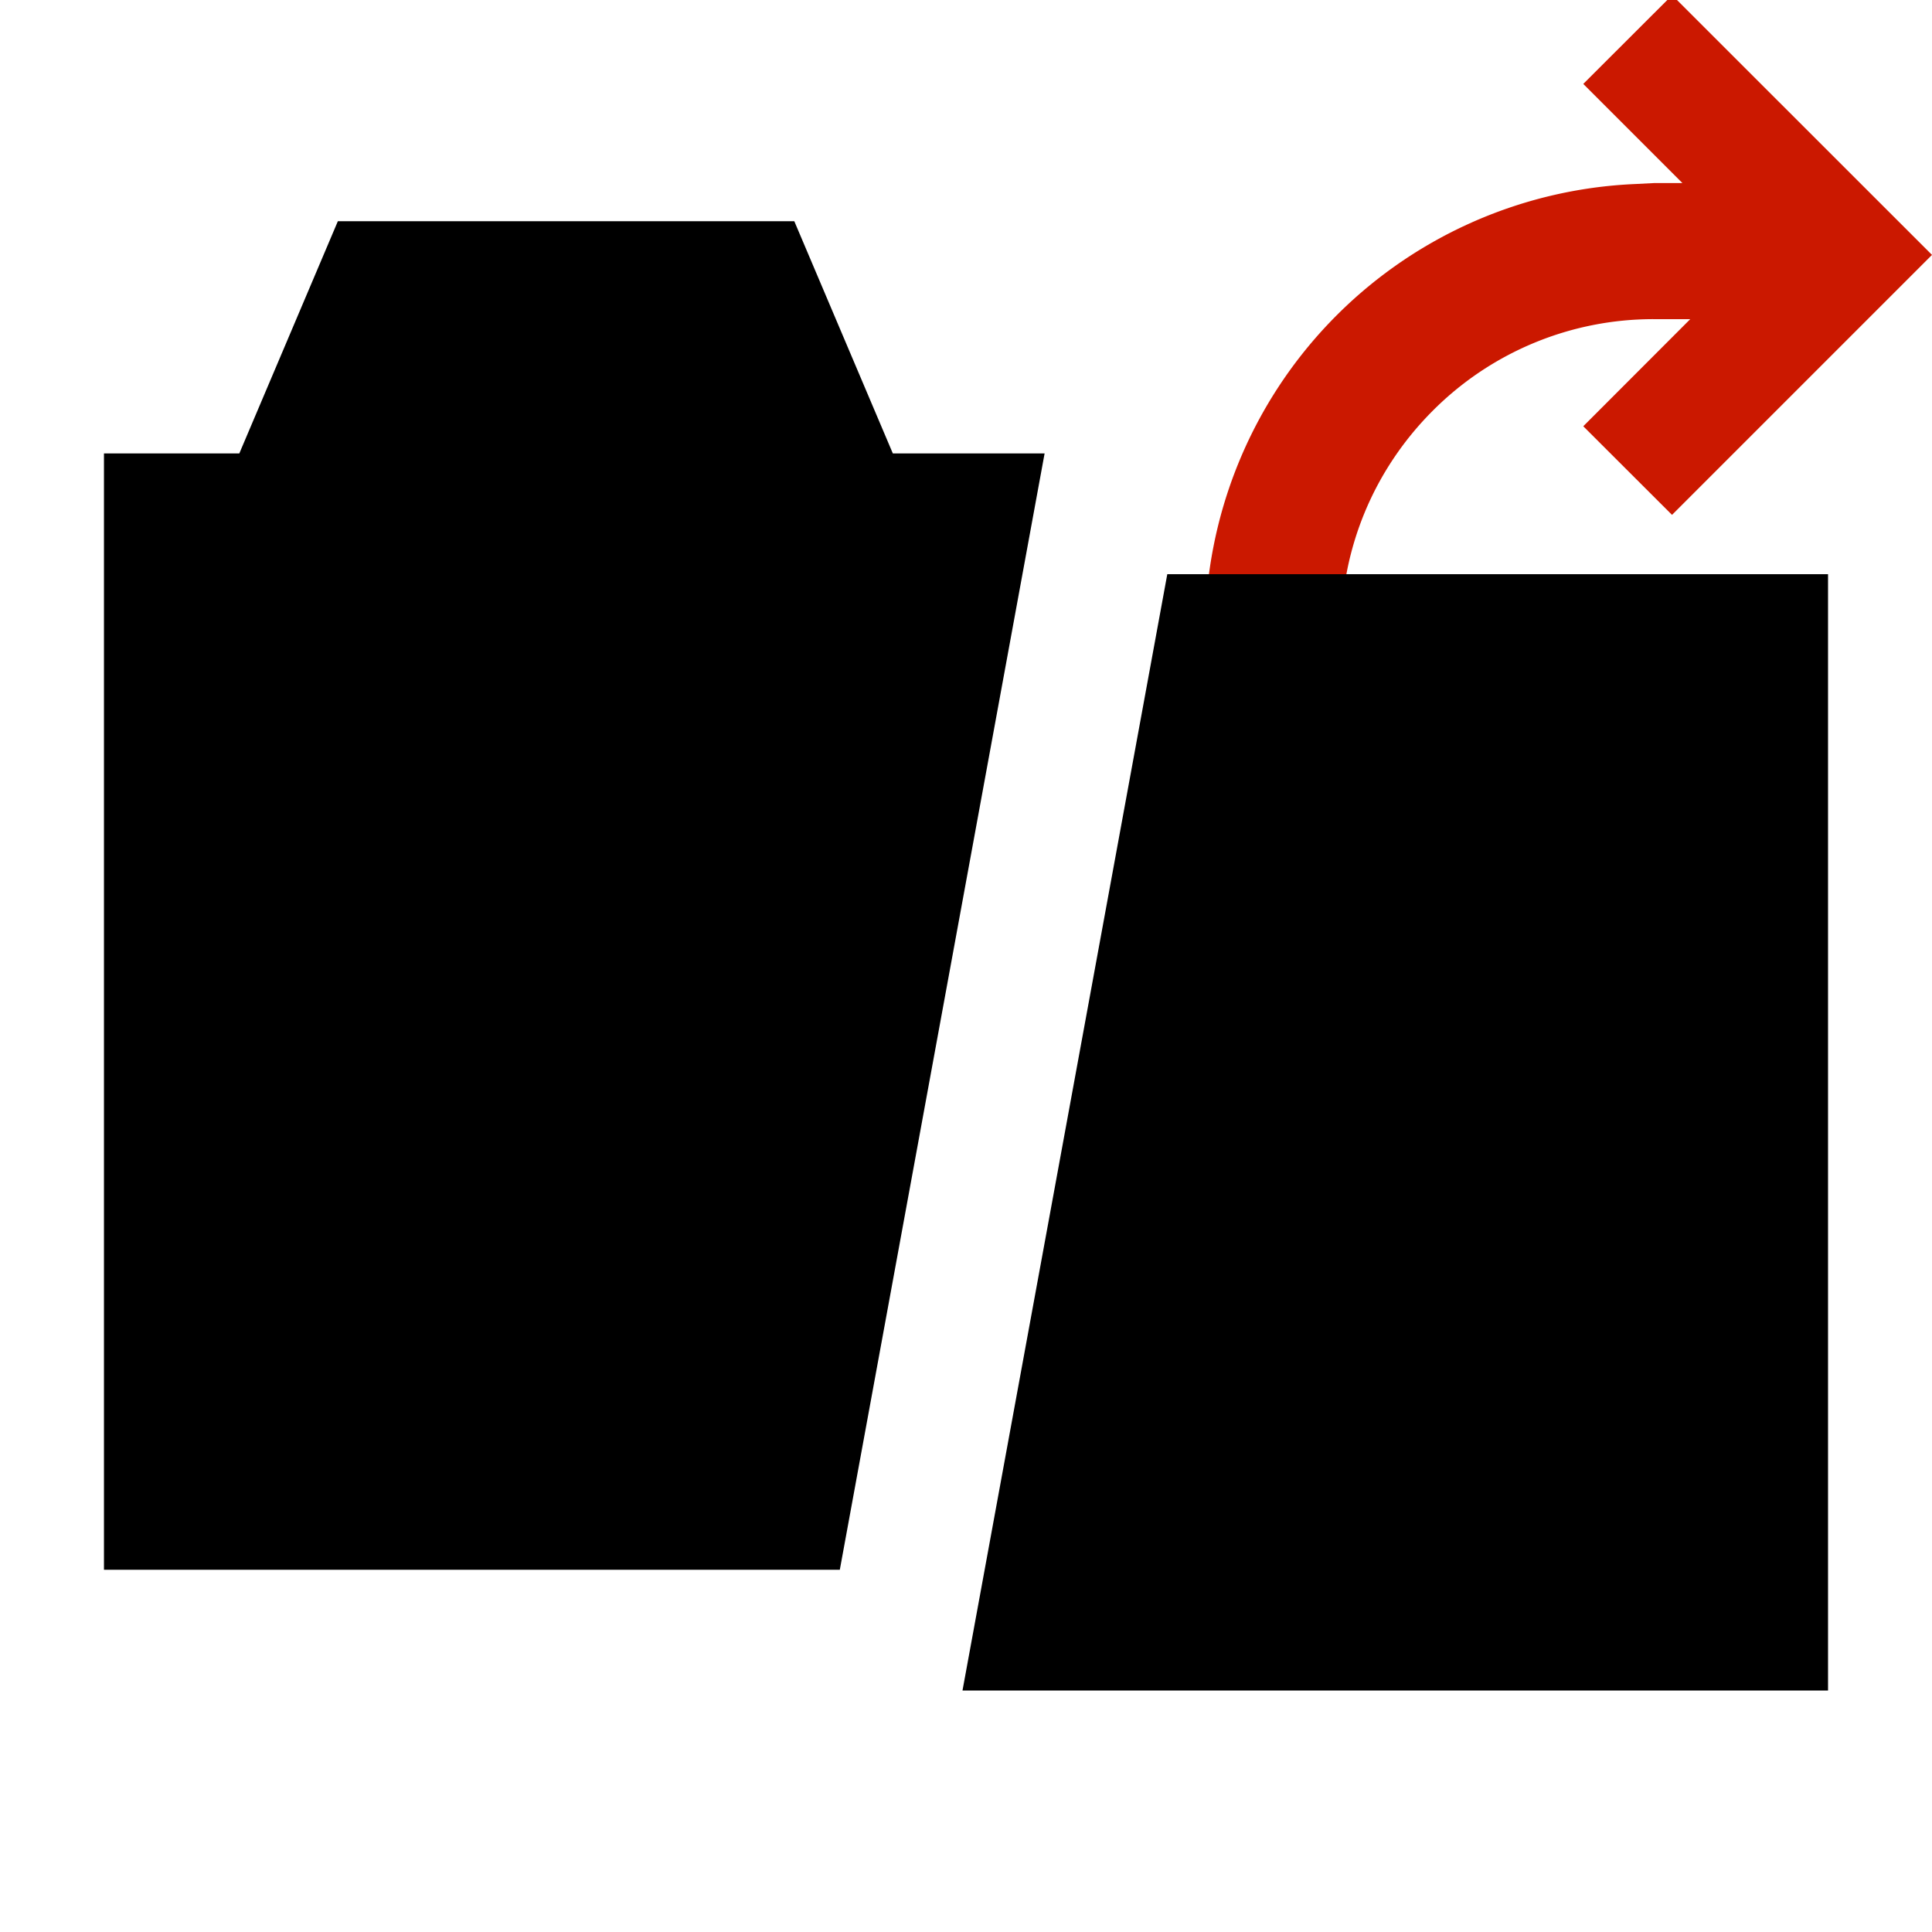<svg xmlns="http://www.w3.org/2000/svg" viewBox="0 0 16 16" shape-rendering="geometricPrecision"><path d="m13.848-.04-.736.735.821.821h-.234l-.156.008A3.722 3.722 0 0 0 9.98 5.235v.237h1.126v-.237c0-.691.27-1.343.759-1.833a2.579 2.579 0 0 1 1.833-.759h.3l-.886.887.735.734L16 2.111 13.848-.04z" fill="#cb1800"/><g mask="url(#a)"><path d="M8.651 3.755H7.394l-.816-1.923h-3.78l-.816 1.923H.861V13h6.094zm1.016 1L7.971 14h7.168V4.755z"/></g></svg>